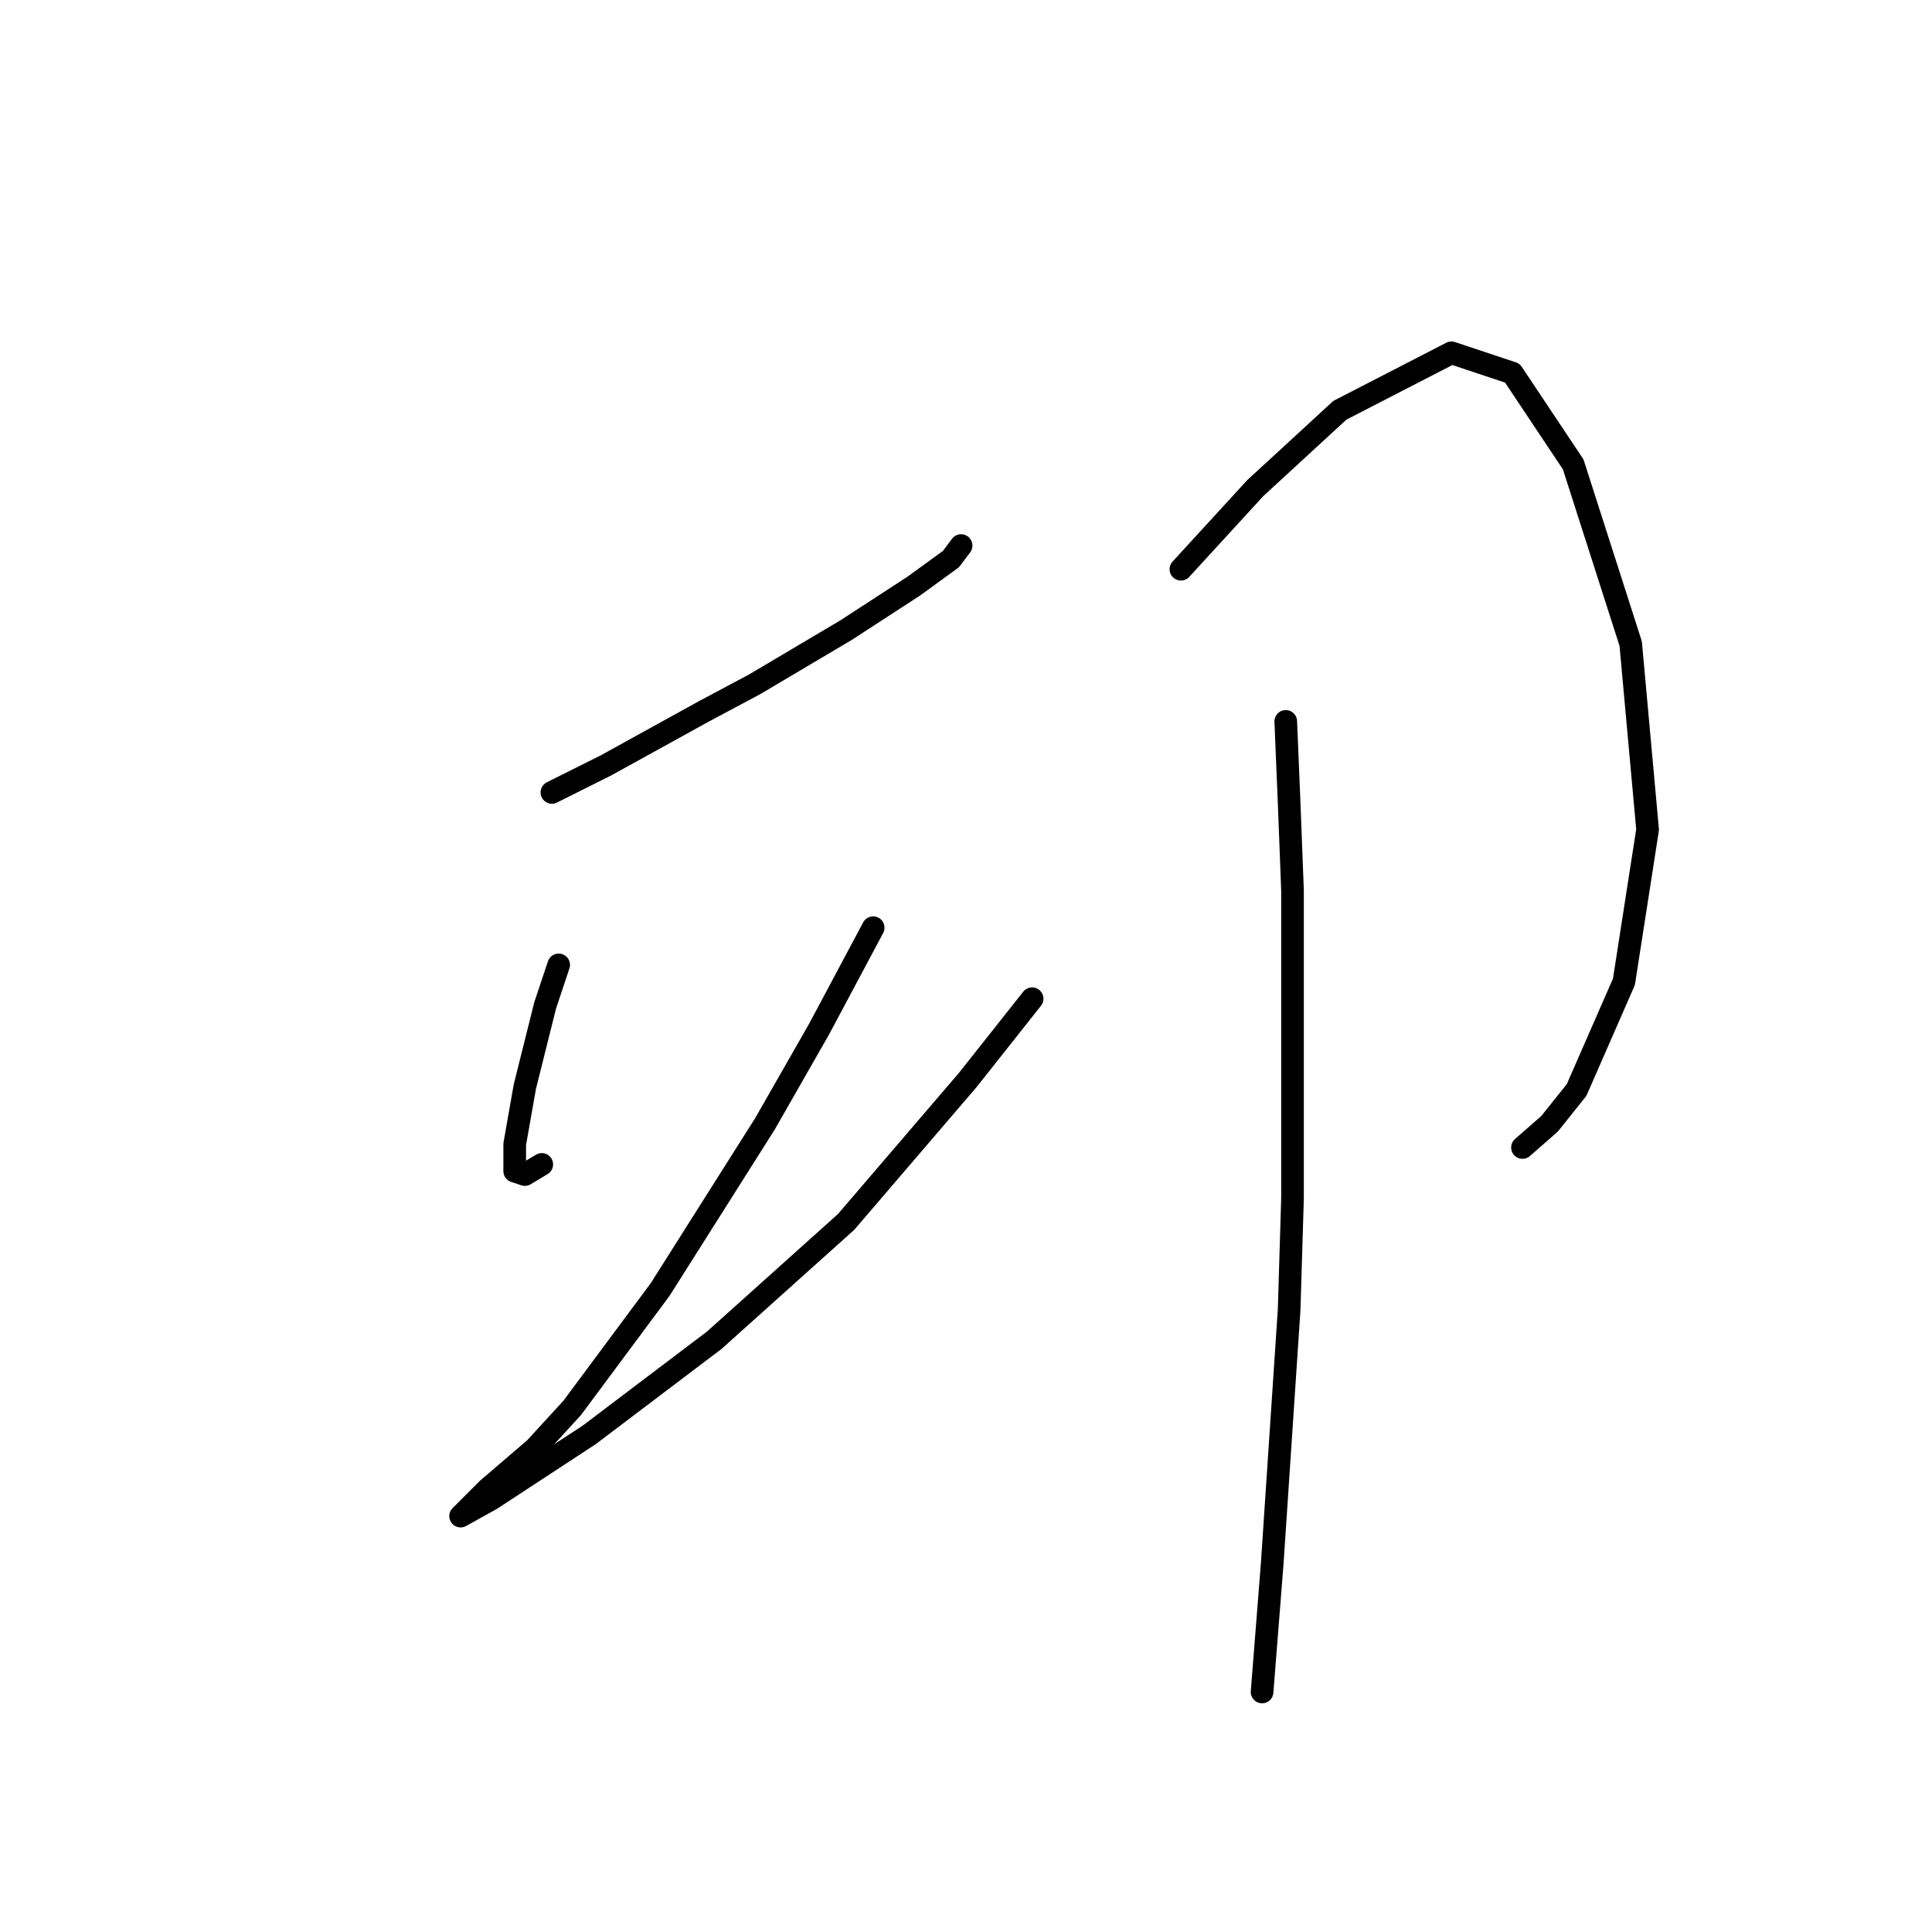 <?xml version="1.0" standalone="no"?>
    <svg width="256" height="256" xmlns="http://www.w3.org/2000/svg" version="1.1">
    <polyline stroke="black" stroke-width="3" stroke-linecap="round" fill="transparent" stroke-linejoin="round" points="73.131 105 80.3 101.415 93.295 94.245 100.017 90.661 112.115 83.491 121.077 77.666 126.007 74.081 127.351 72.288 127.351 72.288 " />
        <polyline stroke="black" stroke-width="3" stroke-linecap="round" fill="transparent" stroke-linejoin="round" points="74.027 127.853 72.234 133.23 70.89 138.607 69.546 143.985 68.202 151.602 68.202 155.187 69.546 155.635 71.786 154.291 71.786 154.291 " />
        <polyline stroke="black" stroke-width="3" stroke-linecap="round" fill="transparent" stroke-linejoin="round" points="115.7 122.924 108.531 136.367 101.361 148.914 87.47 170.871 75.819 186.554 70.89 191.931 64.617 197.309 61.48 200.445 61.032 200.893 65.065 198.653 78.06 190.139 94.639 177.592 112.115 161.909 128.247 143.088 136.761 132.334 136.761 132.334 " />
        <polyline stroke="black" stroke-width="3" stroke-linecap="round" fill="transparent" stroke-linejoin="round" points="156.477 75.425 166.336 64.671 177.538 54.364 192.325 46.747 200.391 49.435 208.457 61.534 216.075 85.283 218.315 109.929 215.179 130.093 208.905 144.433 205.32 148.914 201.736 152.05 201.736 152.05 " />
        <polyline stroke="black" stroke-width="3" stroke-linecap="round" fill="transparent" stroke-linejoin="round" points="170.369 95.59 170.817 106.344 171.265 117.995 171.265 158.772 170.817 173.559 168.576 207.167 167.232 224.195 167.232 224.195 " />
        </svg>